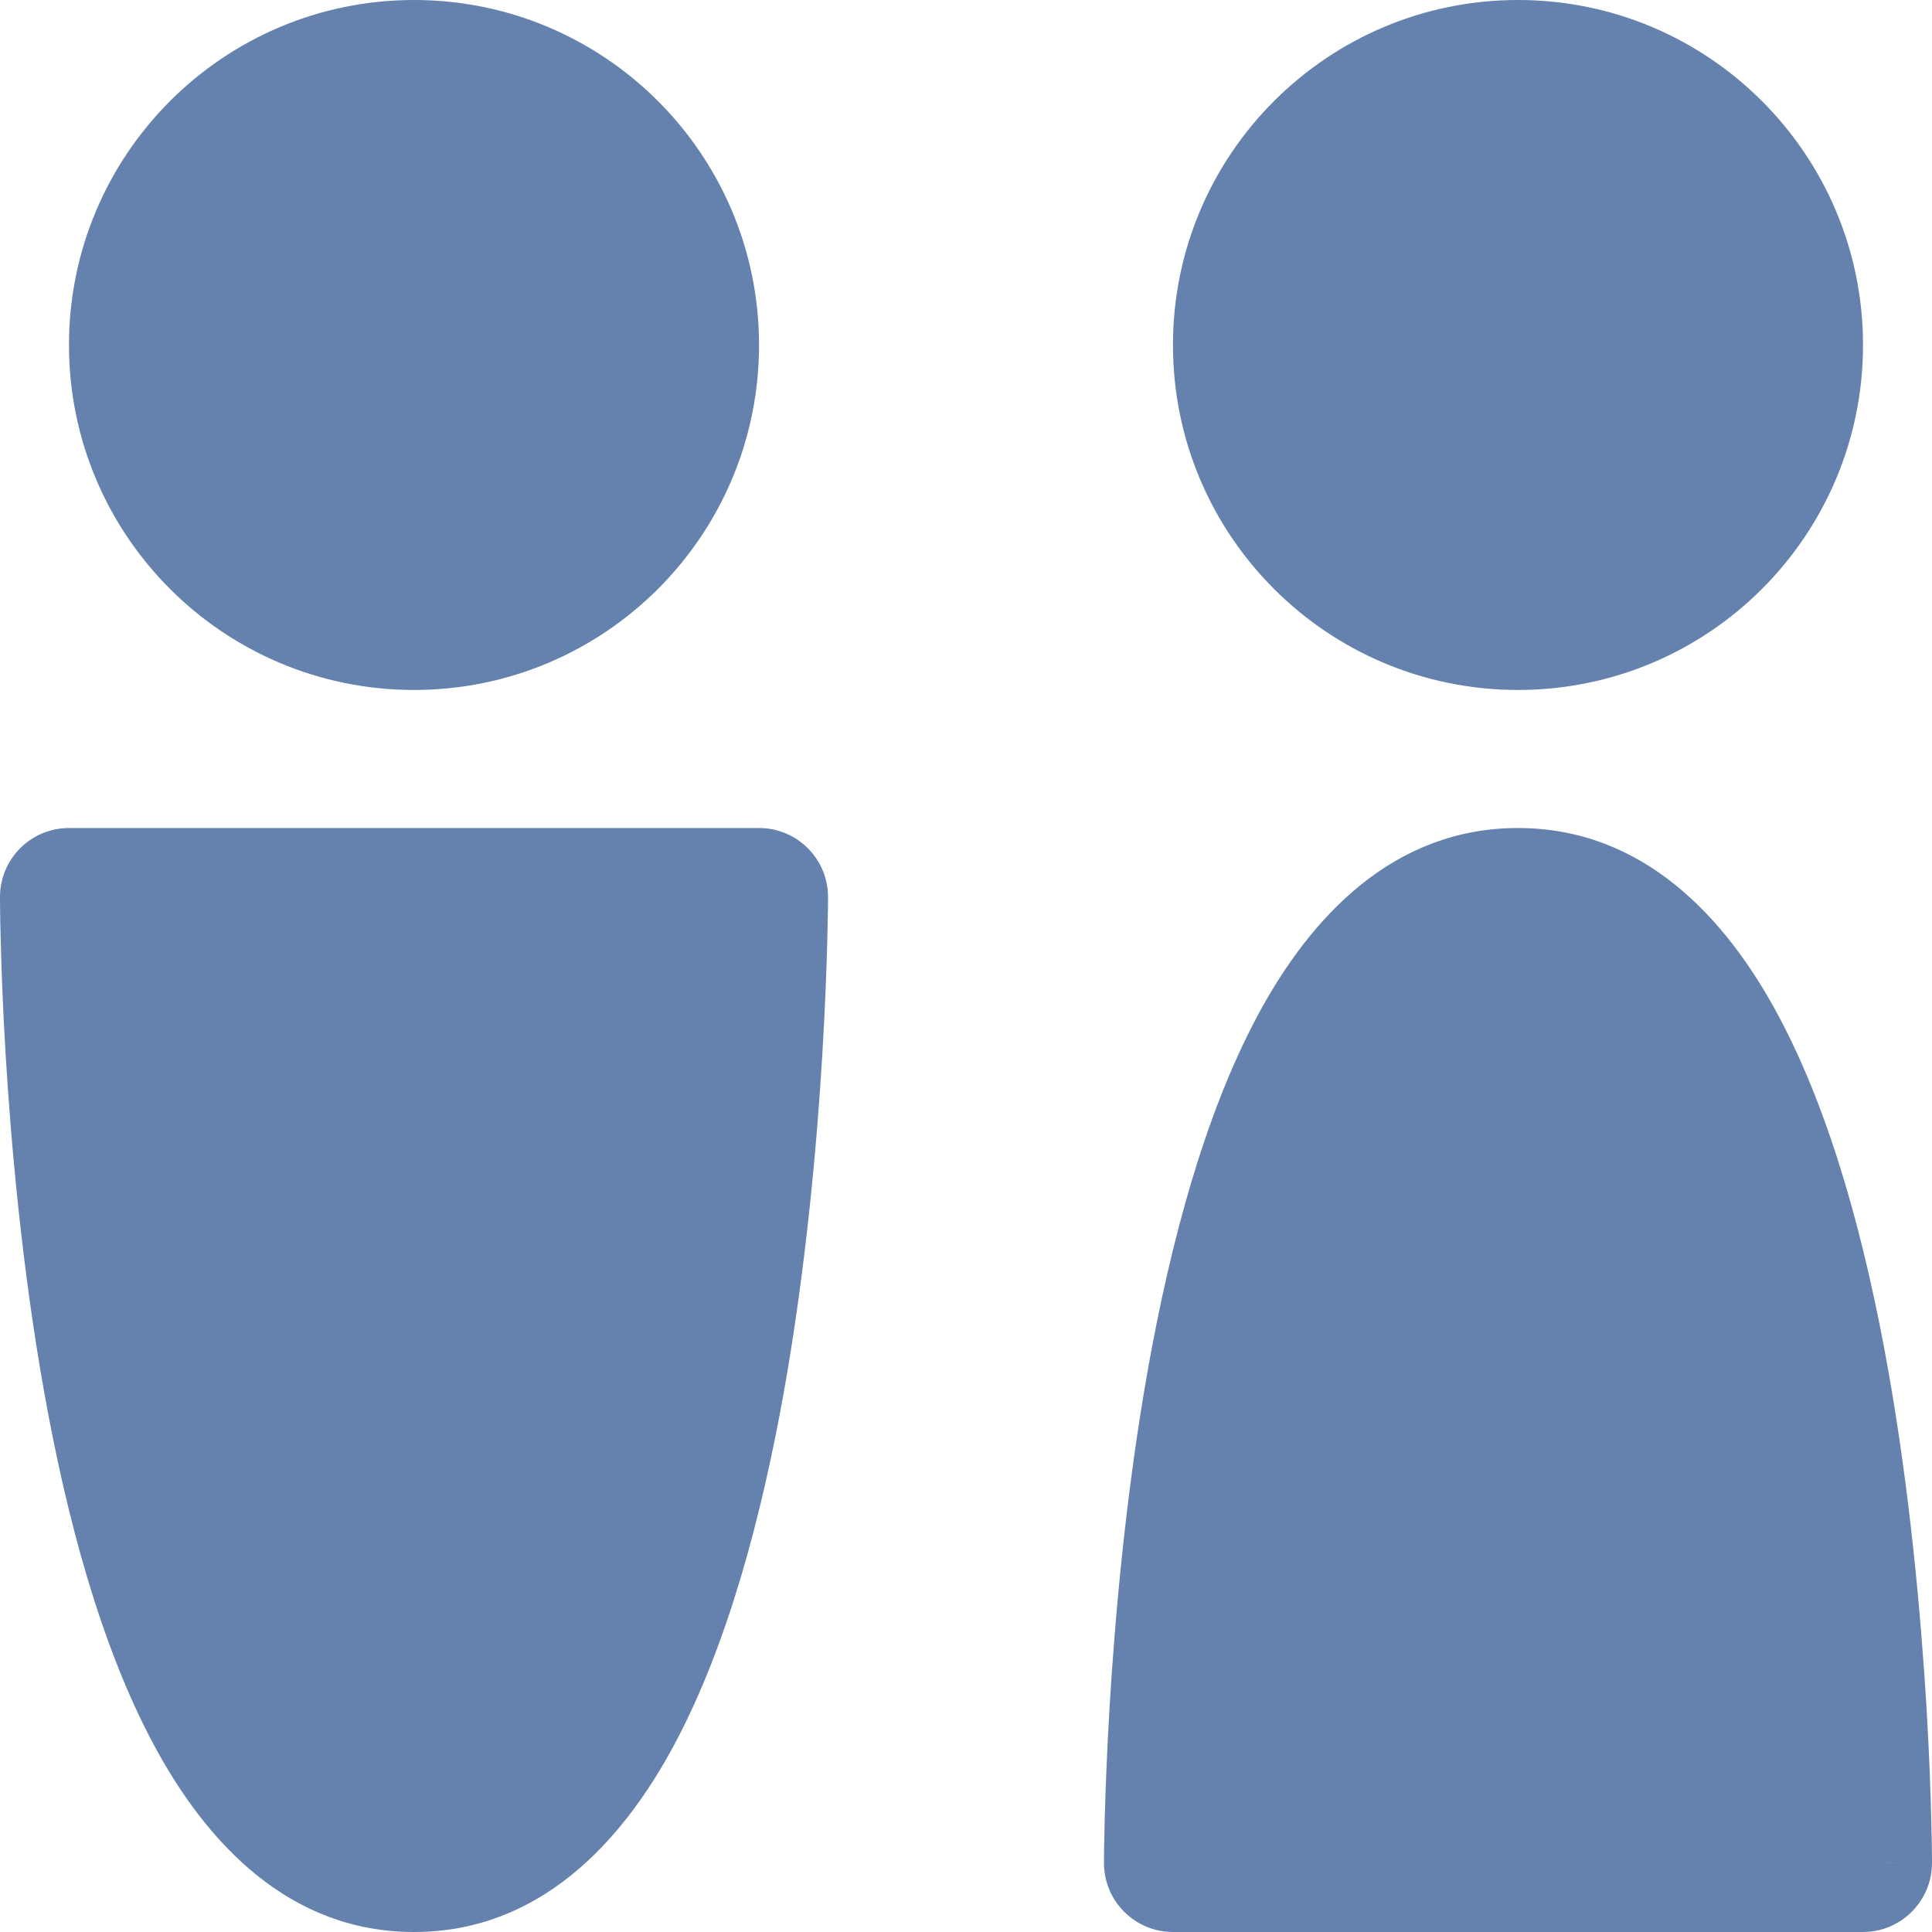 <svg width="24"
     height="24"
     viewBox="0 0 24 24"
     fill="none"
     xmlns="http://www.w3.org/2000/svg">
    <path fill-rule="evenodd"
          clip-rule="evenodd"
          d="M0.857 4.286C0.857 1.919 2.776 0 5.143 0C7.51 0 9.429 1.919 9.429 4.286C9.429 6.653 7.51 8.571 5.143 8.571C2.776 8.571 0.857 6.653 0.857 4.286ZM18.857 0C16.49 0 14.571 1.919 14.571 4.286C14.571 6.653 16.49 8.571 18.857 8.571C21.224 8.571 23.143 6.653 23.143 4.286C23.143 1.919 21.224 0 18.857 0ZM15.624 12.613C16.281 11.386 17.311 10.286 18.857 10.286C20.404 10.286 21.433 11.386 22.09 12.613C22.757 13.857 23.178 15.462 23.451 16.992C23.727 18.537 23.863 20.073 23.932 21.217C23.966 21.791 23.983 22.269 23.991 22.605C23.996 22.774 23.998 22.907 23.999 22.998L24 23.103L24 23.132V23.142C24 23.142 24 23.143 23.143 23.143L24 23.142C24 23.615 23.616 24 23.143 24H14.571C14.098 24 13.714 23.616 13.714 23.143H14.571C13.714 23.143 13.714 23.143 13.714 23.143V23.139L13.714 23.132L13.714 23.103L13.715 22.998C13.716 22.907 13.719 22.774 13.723 22.605C13.732 22.269 13.749 21.791 13.783 21.217C13.851 20.073 13.988 18.537 14.263 16.992C14.537 15.462 14.957 13.857 15.624 12.613ZM0 11.143C0 10.669 0.384 10.286 0.857 10.286H9.429C9.902 10.286 10.286 10.669 10.286 11.143H9.429C10.286 11.143 10.286 11.143 10.286 11.143V11.146L10.286 11.154L10.286 11.182L10.285 11.288C10.284 11.379 10.281 11.512 10.277 11.68C10.268 12.017 10.251 12.495 10.217 13.069C10.149 14.213 10.012 15.749 9.737 17.294C9.463 18.824 9.042 20.429 8.376 21.673C7.719 22.9 6.69 24 5.143 24C3.596 24 2.567 22.9 1.91 21.673C1.243 20.429 0.822 18.824 0.549 17.294C0.273 15.749 0.137 14.213 0.068 13.069C0.034 12.495 0.017 12.017 0.009 11.68C0.004 11.512 0.002 11.379 0.001 11.288L0 11.182L1.97717e-05 11.154L0 11.146V11.143C0 11.143 0 11.143 0.857 11.143H0Z"
          fill="#6482AD" />
</svg>